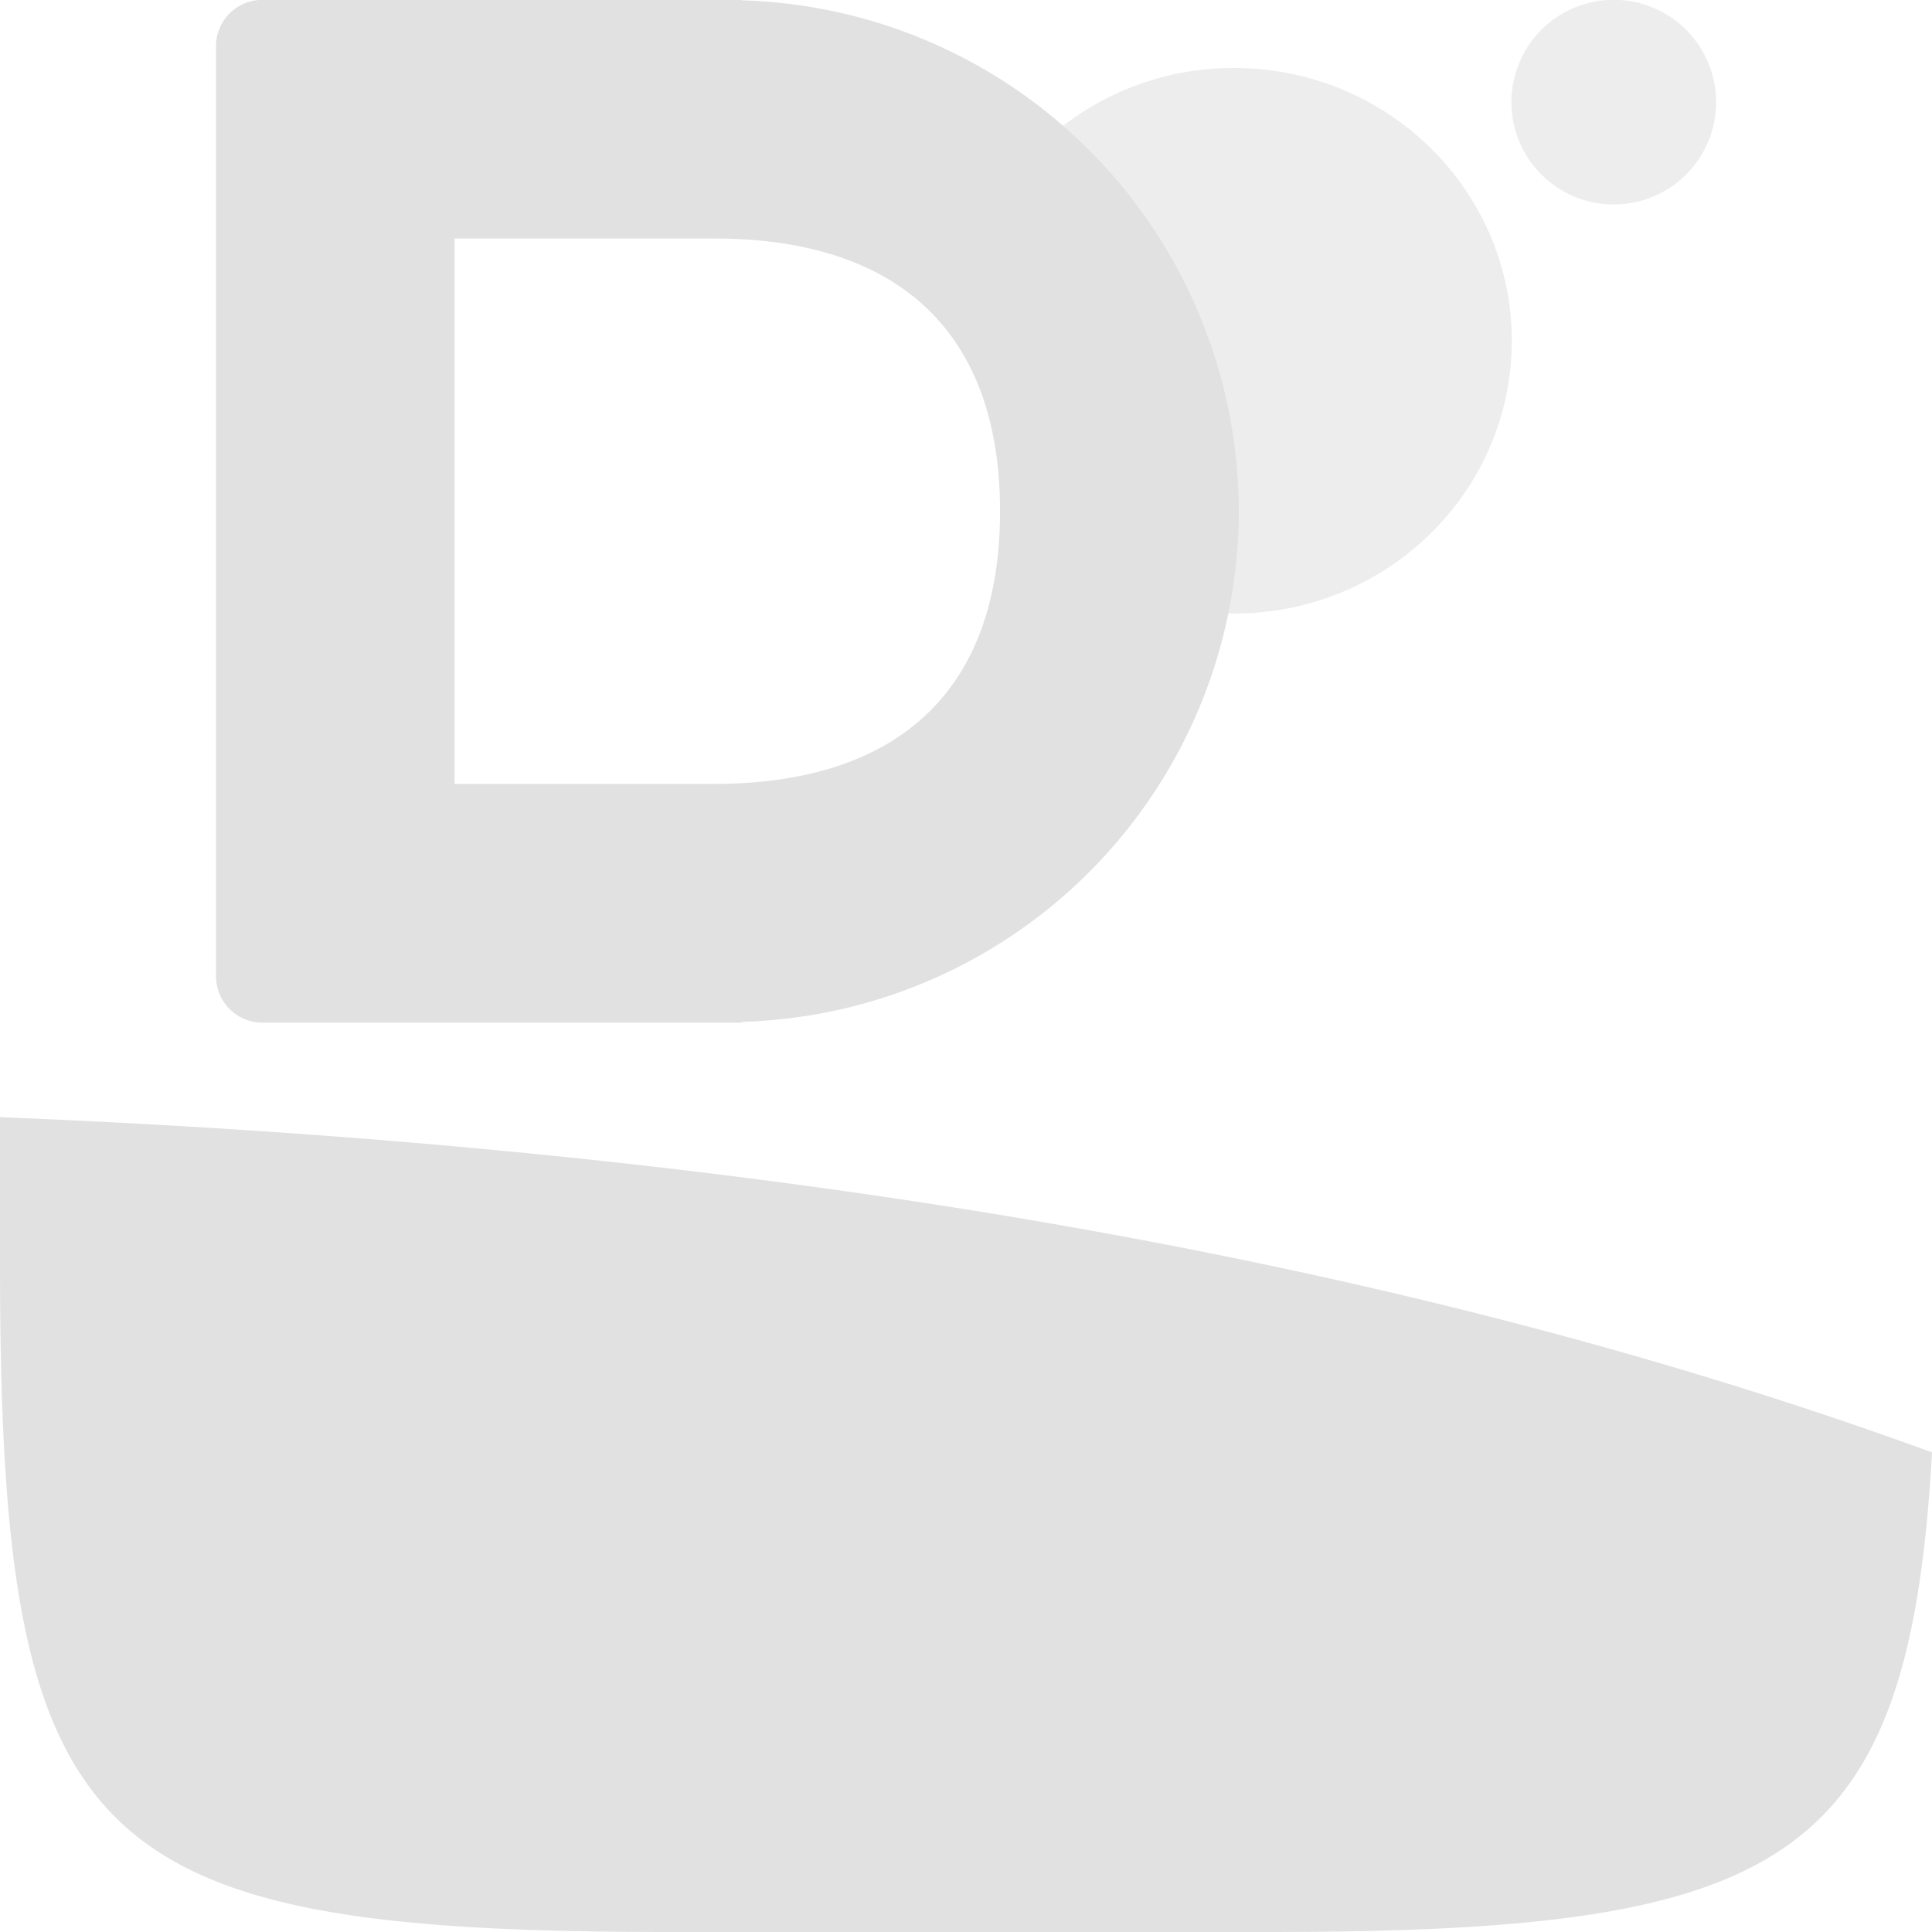 <svg xmlns="http://www.w3.org/2000/svg" style="isolation:isolate" width="16" height="16" version="1.1" id="svg98561"><defs id="defs98555"><style id="current-color-scheme" type="text/css">.ColorScheme-Text{color:#e1e1e1}</style></defs><path class="ColorScheme-Text" fill-rule="evenodd" d="M12.52 2.822c0 1.248-1.03 2.259-2.3 2.259-.328 0-.64-.068-.922-.189-.811-.349-.376-.971-.376-1.896 0-.434-.878-1.012-.662-1.356A2.308 2.308 0 0 1 10.22.563c1.27 0 2.3 1.012 2.3 2.259zM12.517.846a.847.847 0 1 1 1.695 0 .847.847 0 0 1-1.695 0z" fill="currentColor" opacity=".6" id="path98557"/><path class="ColorScheme-Text" fill-rule="evenodd" d="M16 12.028C15.81 15.464 14.761 16 10.488 16h-4.94C.694 16 0 15.308 0 10.458V9.252c6.291.252 11.625 1.178 16 2.776zM3.765 1.975h2.146c1.524 0 2.371.77 2.371 2.259 0 1.488-.847 2.258-2.371 2.258H3.765V1.975zM2.174-.001a.383.383 0 0 0-.385.385v7.7c0 .213.171.385.385.385h3.959c.009 0 .016-.006.025-.007a4.235 4.235 0 0 0 4.101-4.228A4.236 4.236 0 0 0 6.149.003c-.005 0-.01-.004-.016-.004H2.174z" fill="currentColor" id="path98559"/></svg>